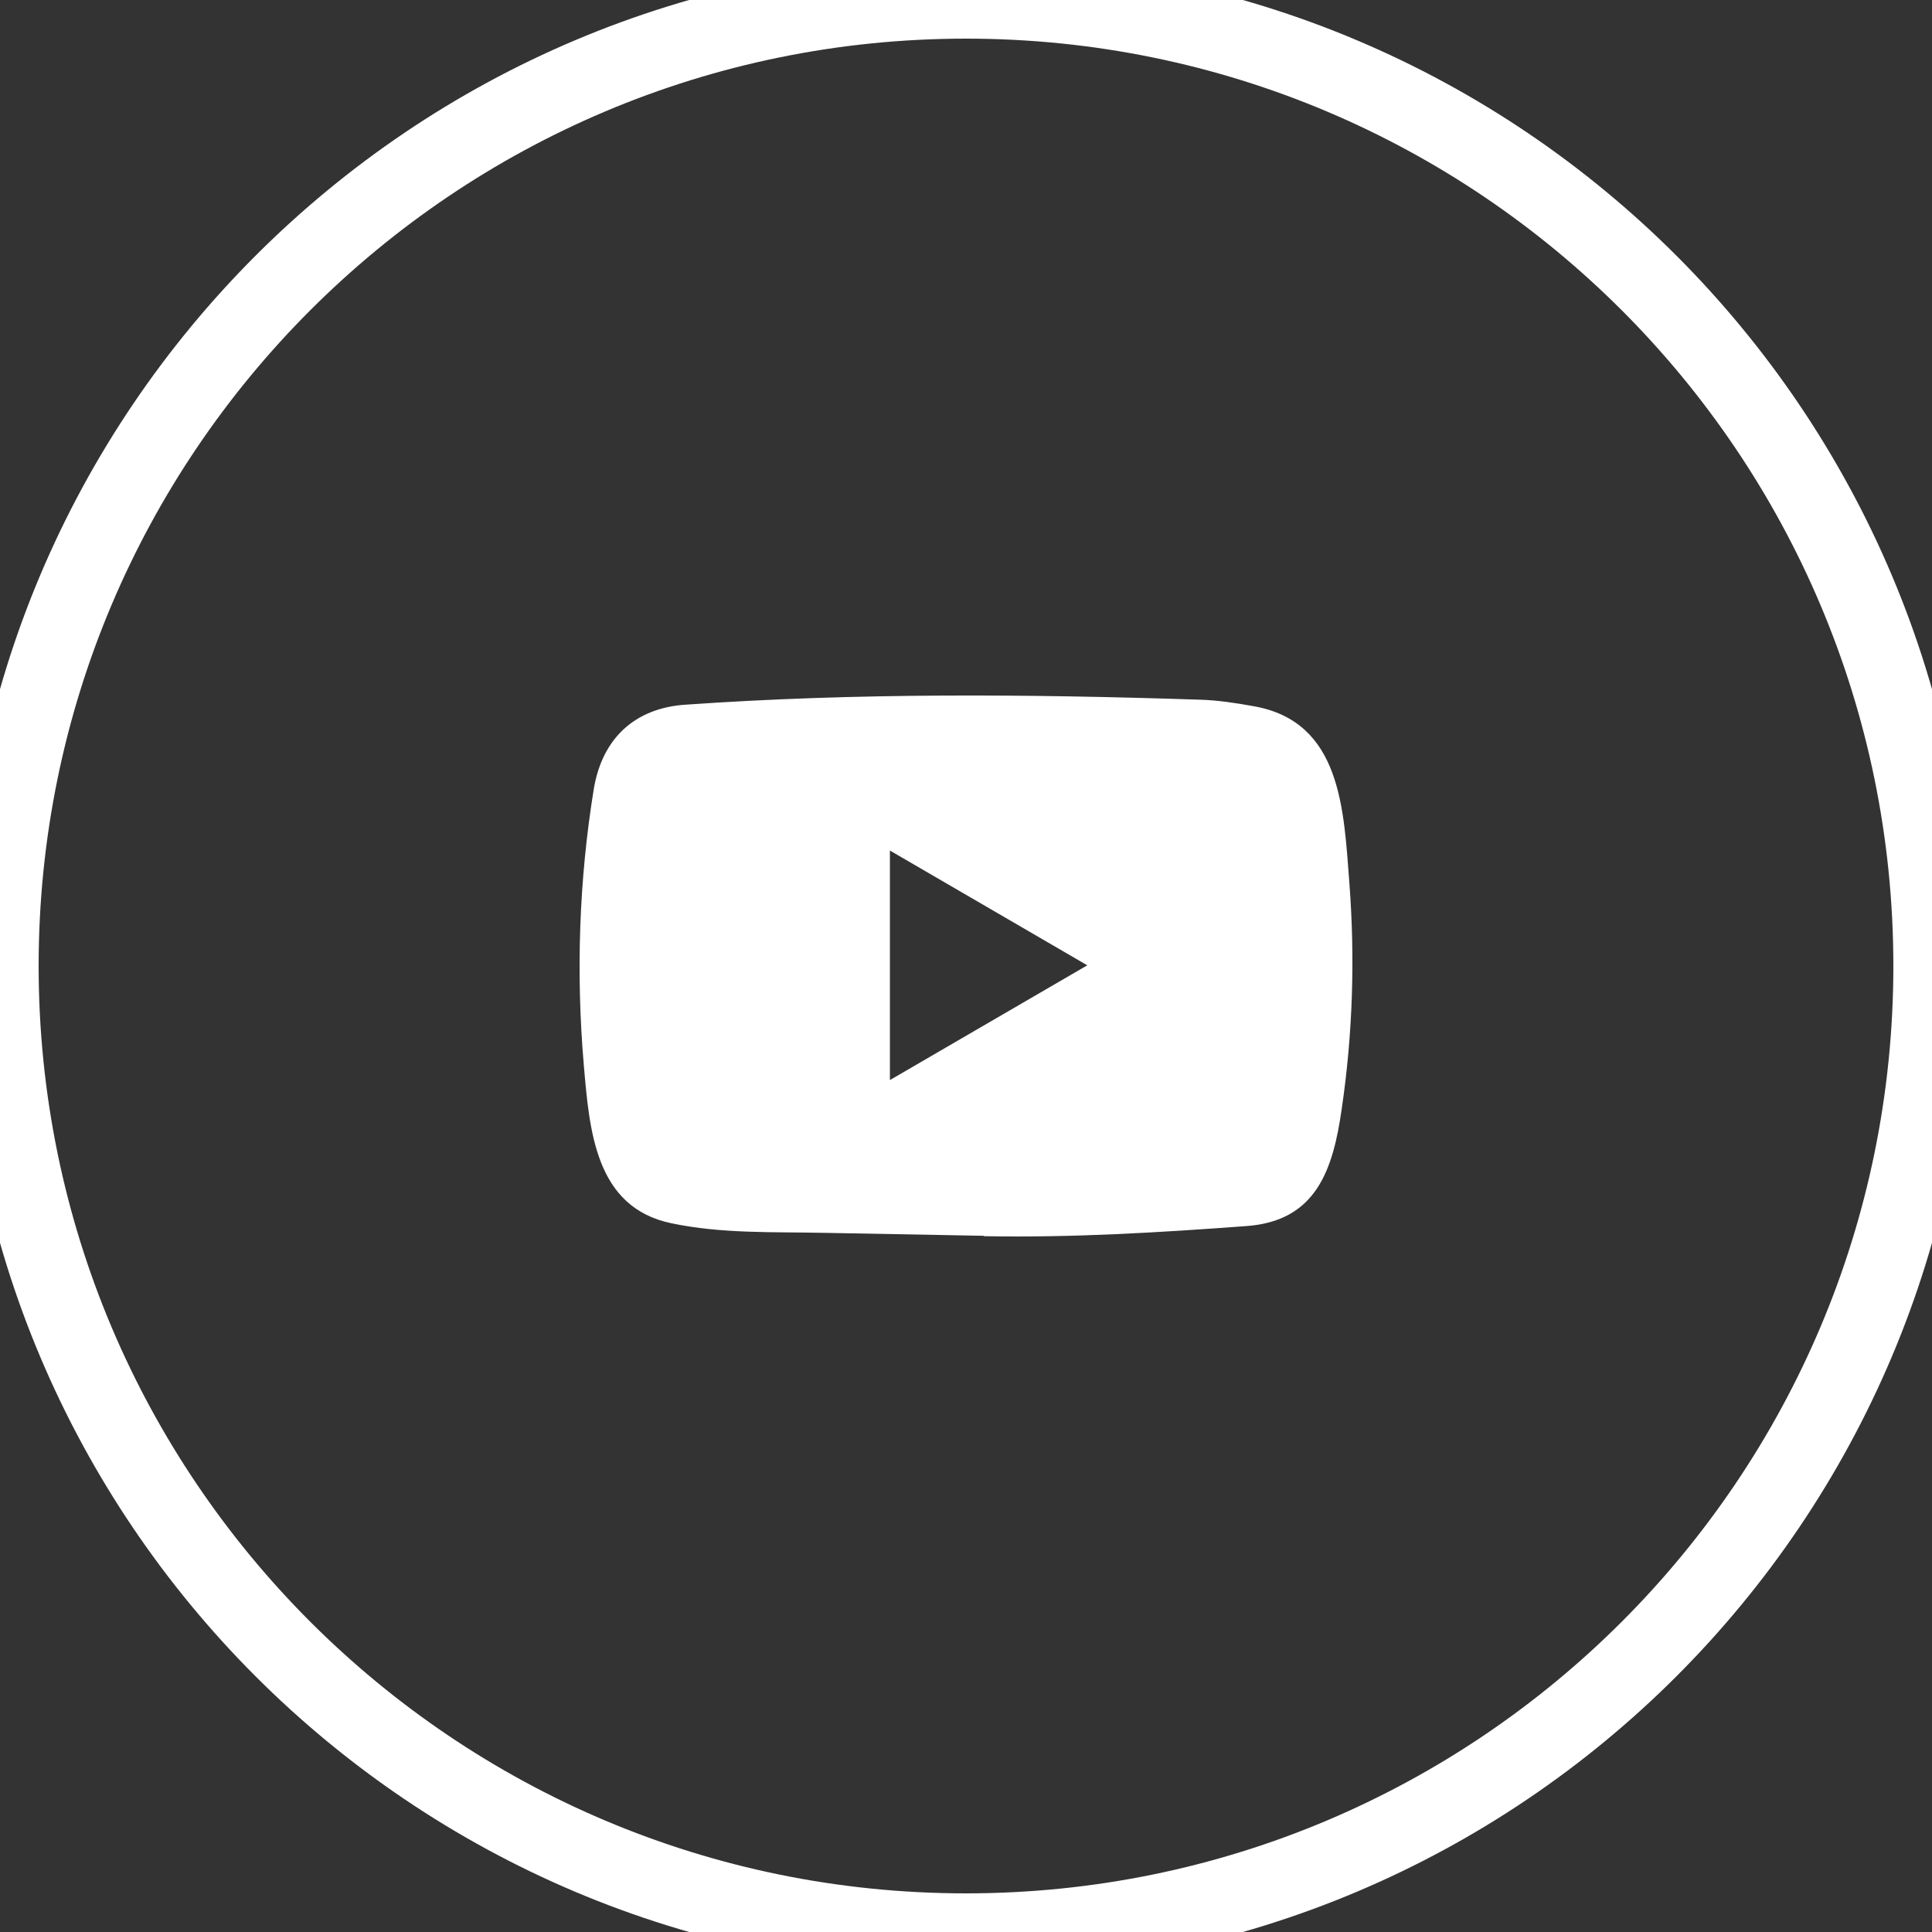 <svg width="50" height="50" viewBox="0 0 50 50" fill="none" xmlns="http://www.w3.org/2000/svg">
<rect x="0" y="0" width="50" height="50" fill="#333333" stroke="none"/>
<path d="M25.443 31.982L21.34 31.906C20.011 31.879 18.68 31.932 17.377 31.658C15.396 31.248 15.255 29.24 15.108 27.555C14.906 25.187 14.984 22.775 15.366 20.427C15.582 19.109 16.43 18.323 17.743 18.237C22.172 17.926 26.631 17.963 31.051 18.108C31.518 18.121 31.988 18.194 32.448 18.277C34.72 18.68 34.776 20.956 34.923 22.872C35.07 24.807 35.008 26.753 34.727 28.675C34.502 30.267 34.071 31.602 32.252 31.731C29.974 31.899 27.748 32.035 25.463 31.992C25.463 31.982 25.45 31.982 25.443 31.982ZM23.031 27.952C24.748 26.954 26.432 25.973 28.139 24.982C26.419 23.984 24.738 23.003 23.031 22.012V27.952Z" fill="white"/>
<path d="M25 49C11.745 49 1 38.255 1 25H-1C-1 39.359 10.641 51 25 51V49ZM49 25C49 38.255 38.255 49 25 49V51C39.359 51 51 39.359 51 25H49ZM25 1C38.255 1 49 11.745 49 25H51C51 10.641 39.359 -1 25 -1V1ZM25 -1C10.641 -1 -1 10.641 -1 25H1C1 11.745 11.745 1 25 1V-1Z" fill="white"/>
</svg>
